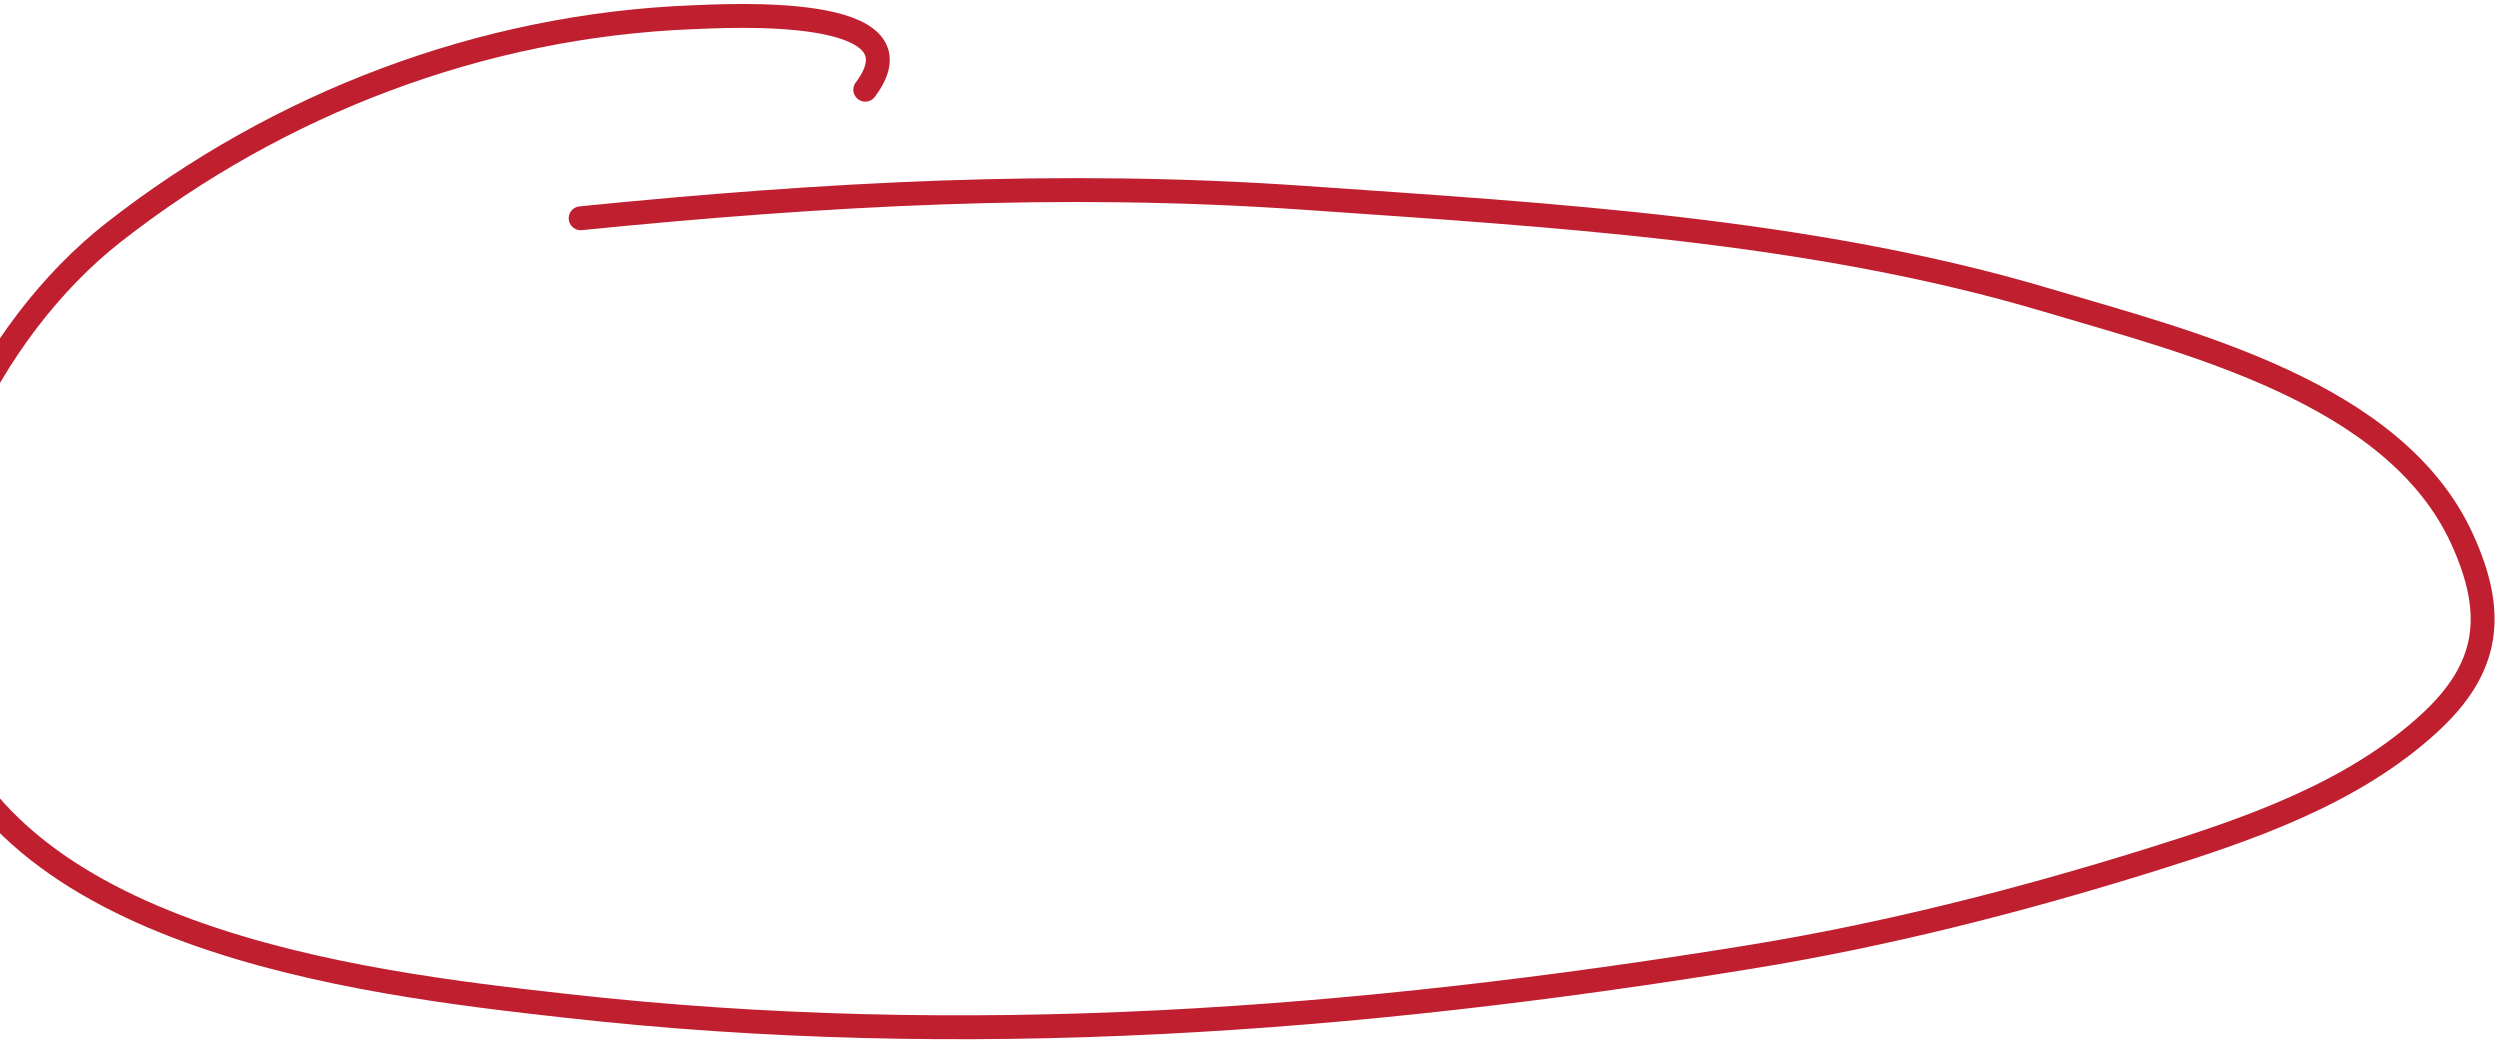 <svg width="314" height="131" fill="none" xmlns="http://www.w3.org/2000/svg"><path d="M108.679 11.267C116.769.48 91.322 1.994 86.895 2.17 60.587 3.211 35.025 12.924 14.24 29.207-1.314 41.39-13.24 65.132-9.21 85.012c6.67 32.903 54.338 38.407 80.344 41.325 50.058 5.616 99.145 1.897 148.706-6.151 16.882-2.742 33.714-7.025 50.038-12.109 12.357-3.849 25.526-8.318 35.238-17.235 7.526-6.91 8.444-13.717 4.101-23.193-8.442-18.418-34.497-24.687-52.025-29.92-29.808-8.902-62.522-10.726-93.349-12.879-30.818-2.153-60.252-.504-90.915 2.563" stroke="#C01F2F" stroke-width="3" stroke-linecap="round"/></svg>